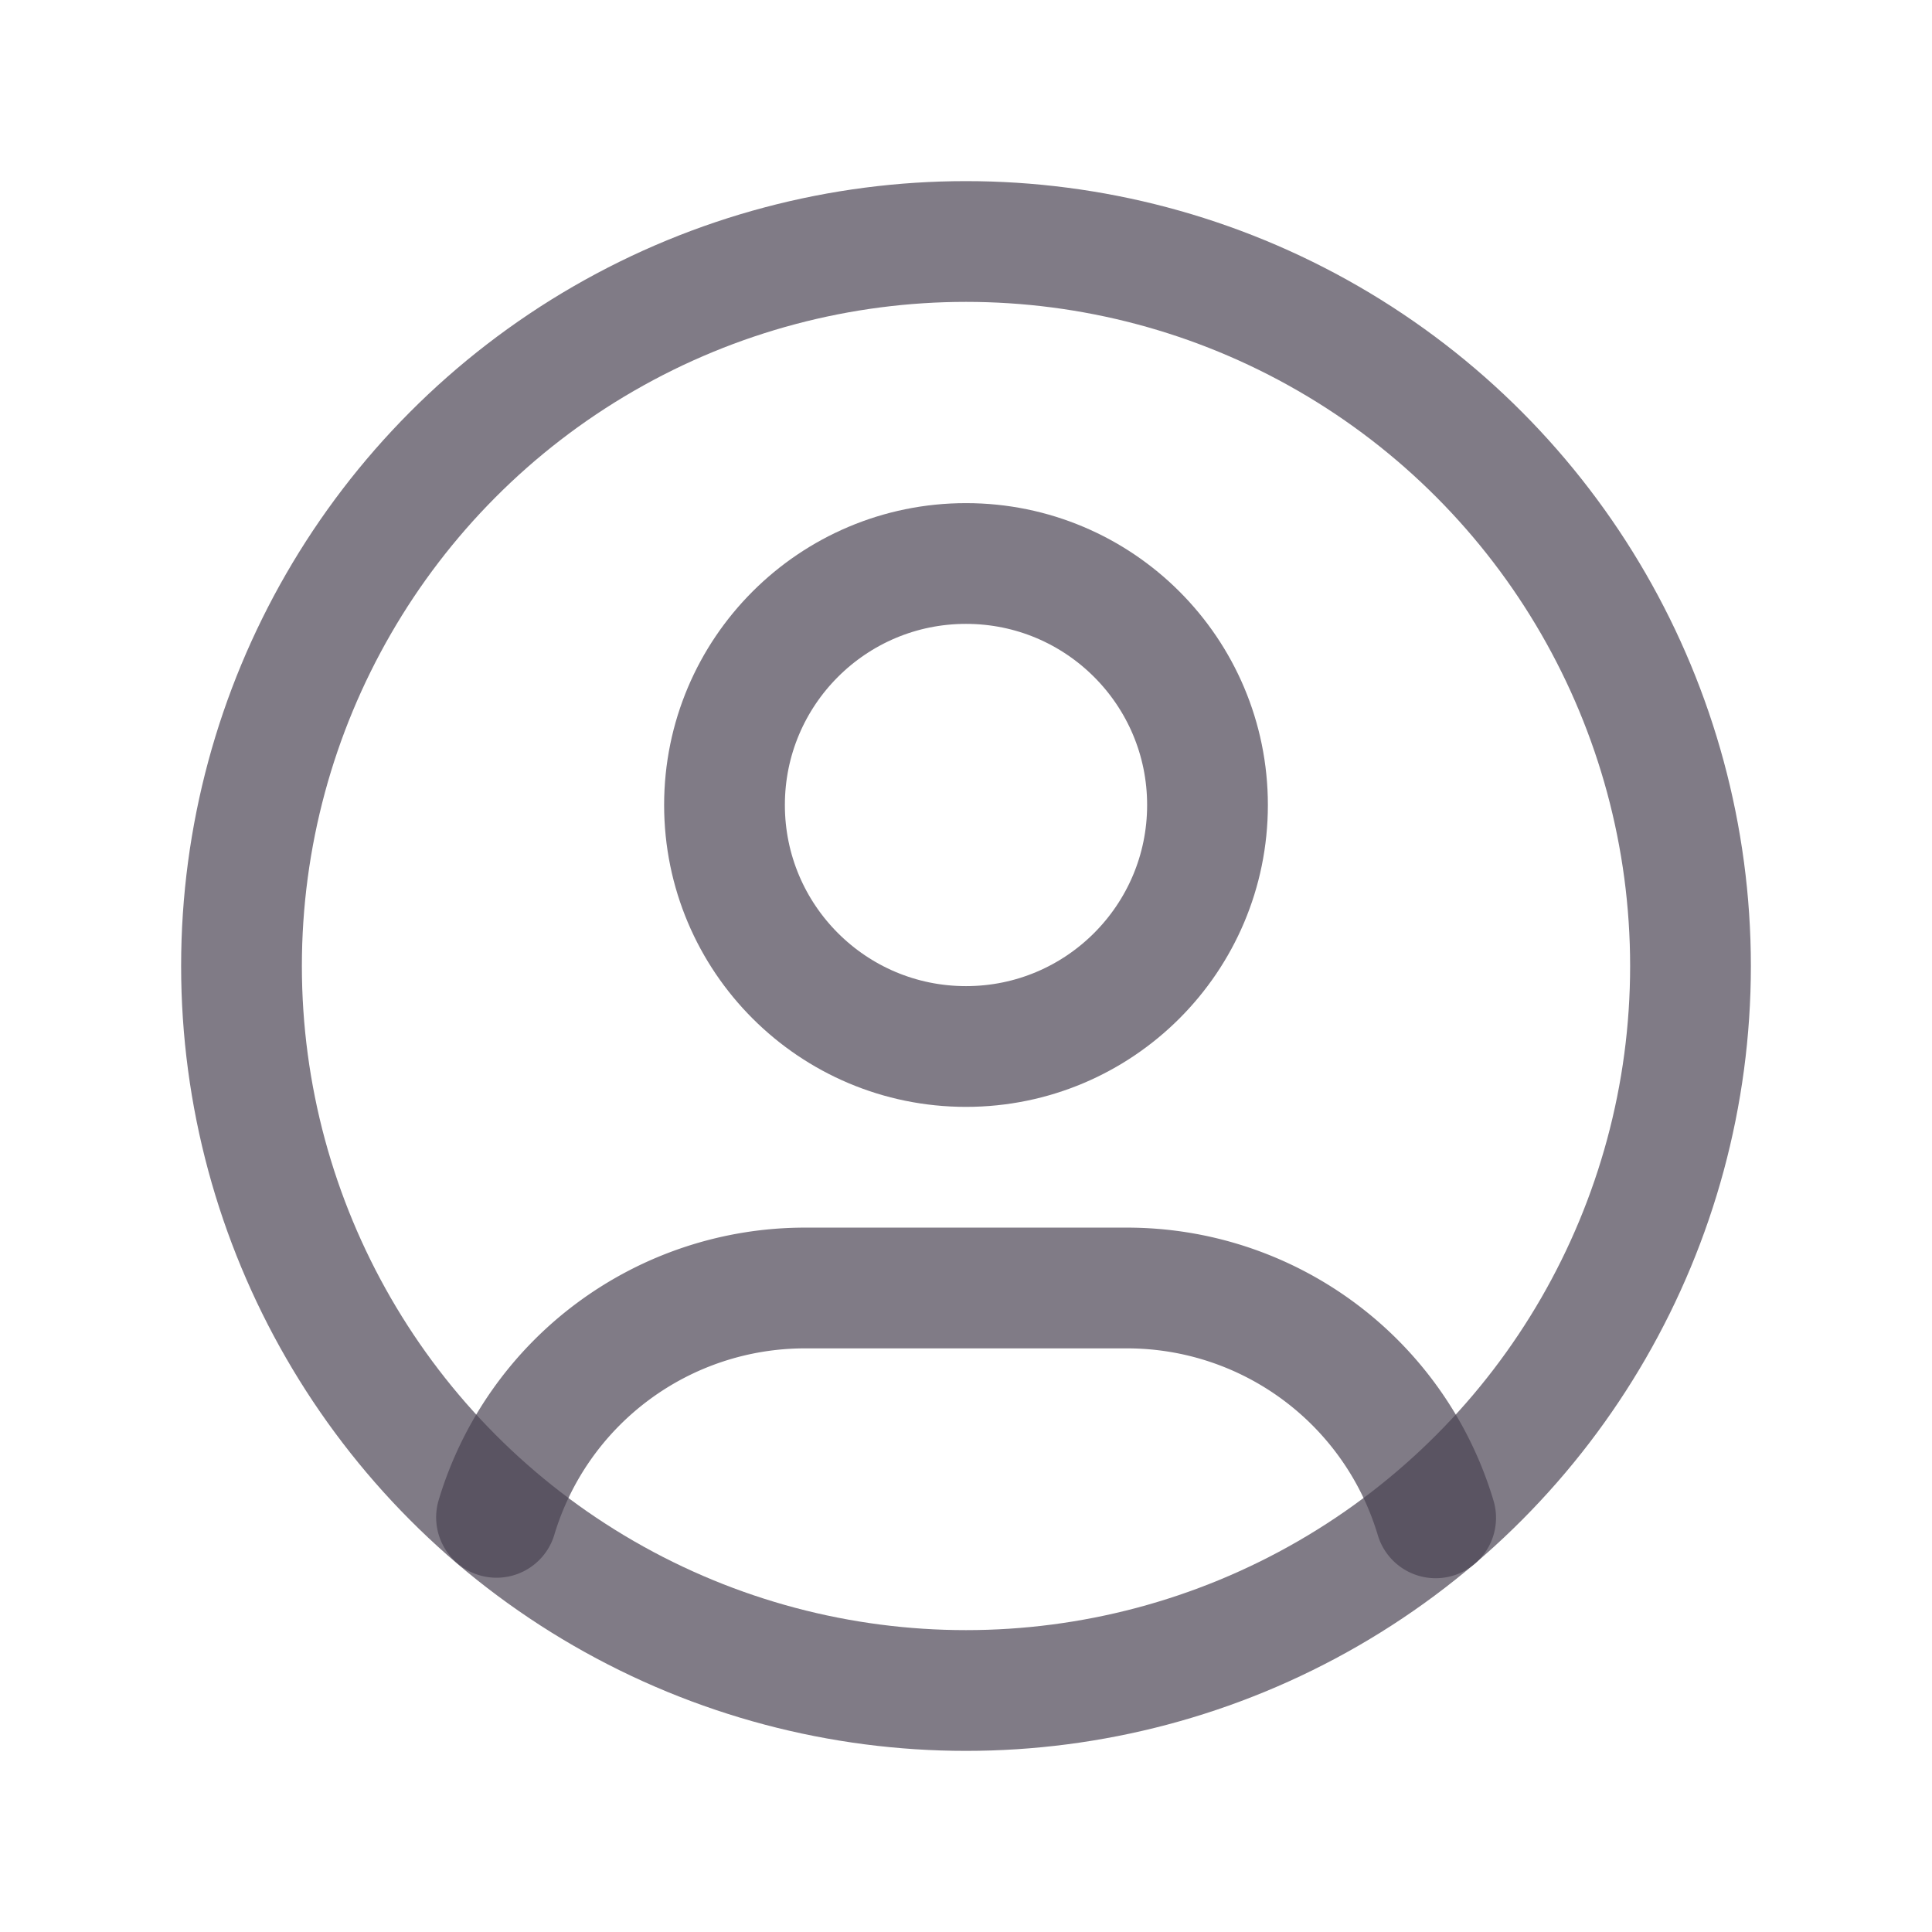 <svg id="user-circle" xmlns="http://www.w3.org/2000/svg" width="24" height="24" viewBox="0 0 24 24">
  <path id="Path_21314" data-name="Path 21314" d="M0,0H24V24H0Z" fill="none"/>
  <circle id="Ellipse_738" data-name="Ellipse 738" cx="9" cy="9" r="9" transform="translate(3 3)" fill="none" stroke="rgba(75,68,83,0.7)" stroke-linecap="round" stroke-linejoin="round" stroke-width="1.5"/>
  <circle id="Ellipse_739" data-name="Ellipse 739" cx="3" cy="3" r="3" transform="translate(9 7)" fill="none" stroke="rgba(75,68,83,0.7)" stroke-linecap="round" stroke-linejoin="round" stroke-width="1.5"/>
  <path id="Path_21315" data-name="Path 21315" d="M6.168,18.849A4,4,0,0,1,10,16h4a4,4,0,0,1,3.834,2.855" fill="none" stroke="rgba(75,68,83,0.7)" stroke-linecap="round" stroke-linejoin="round" stroke-width="1.5"/>
</svg>
